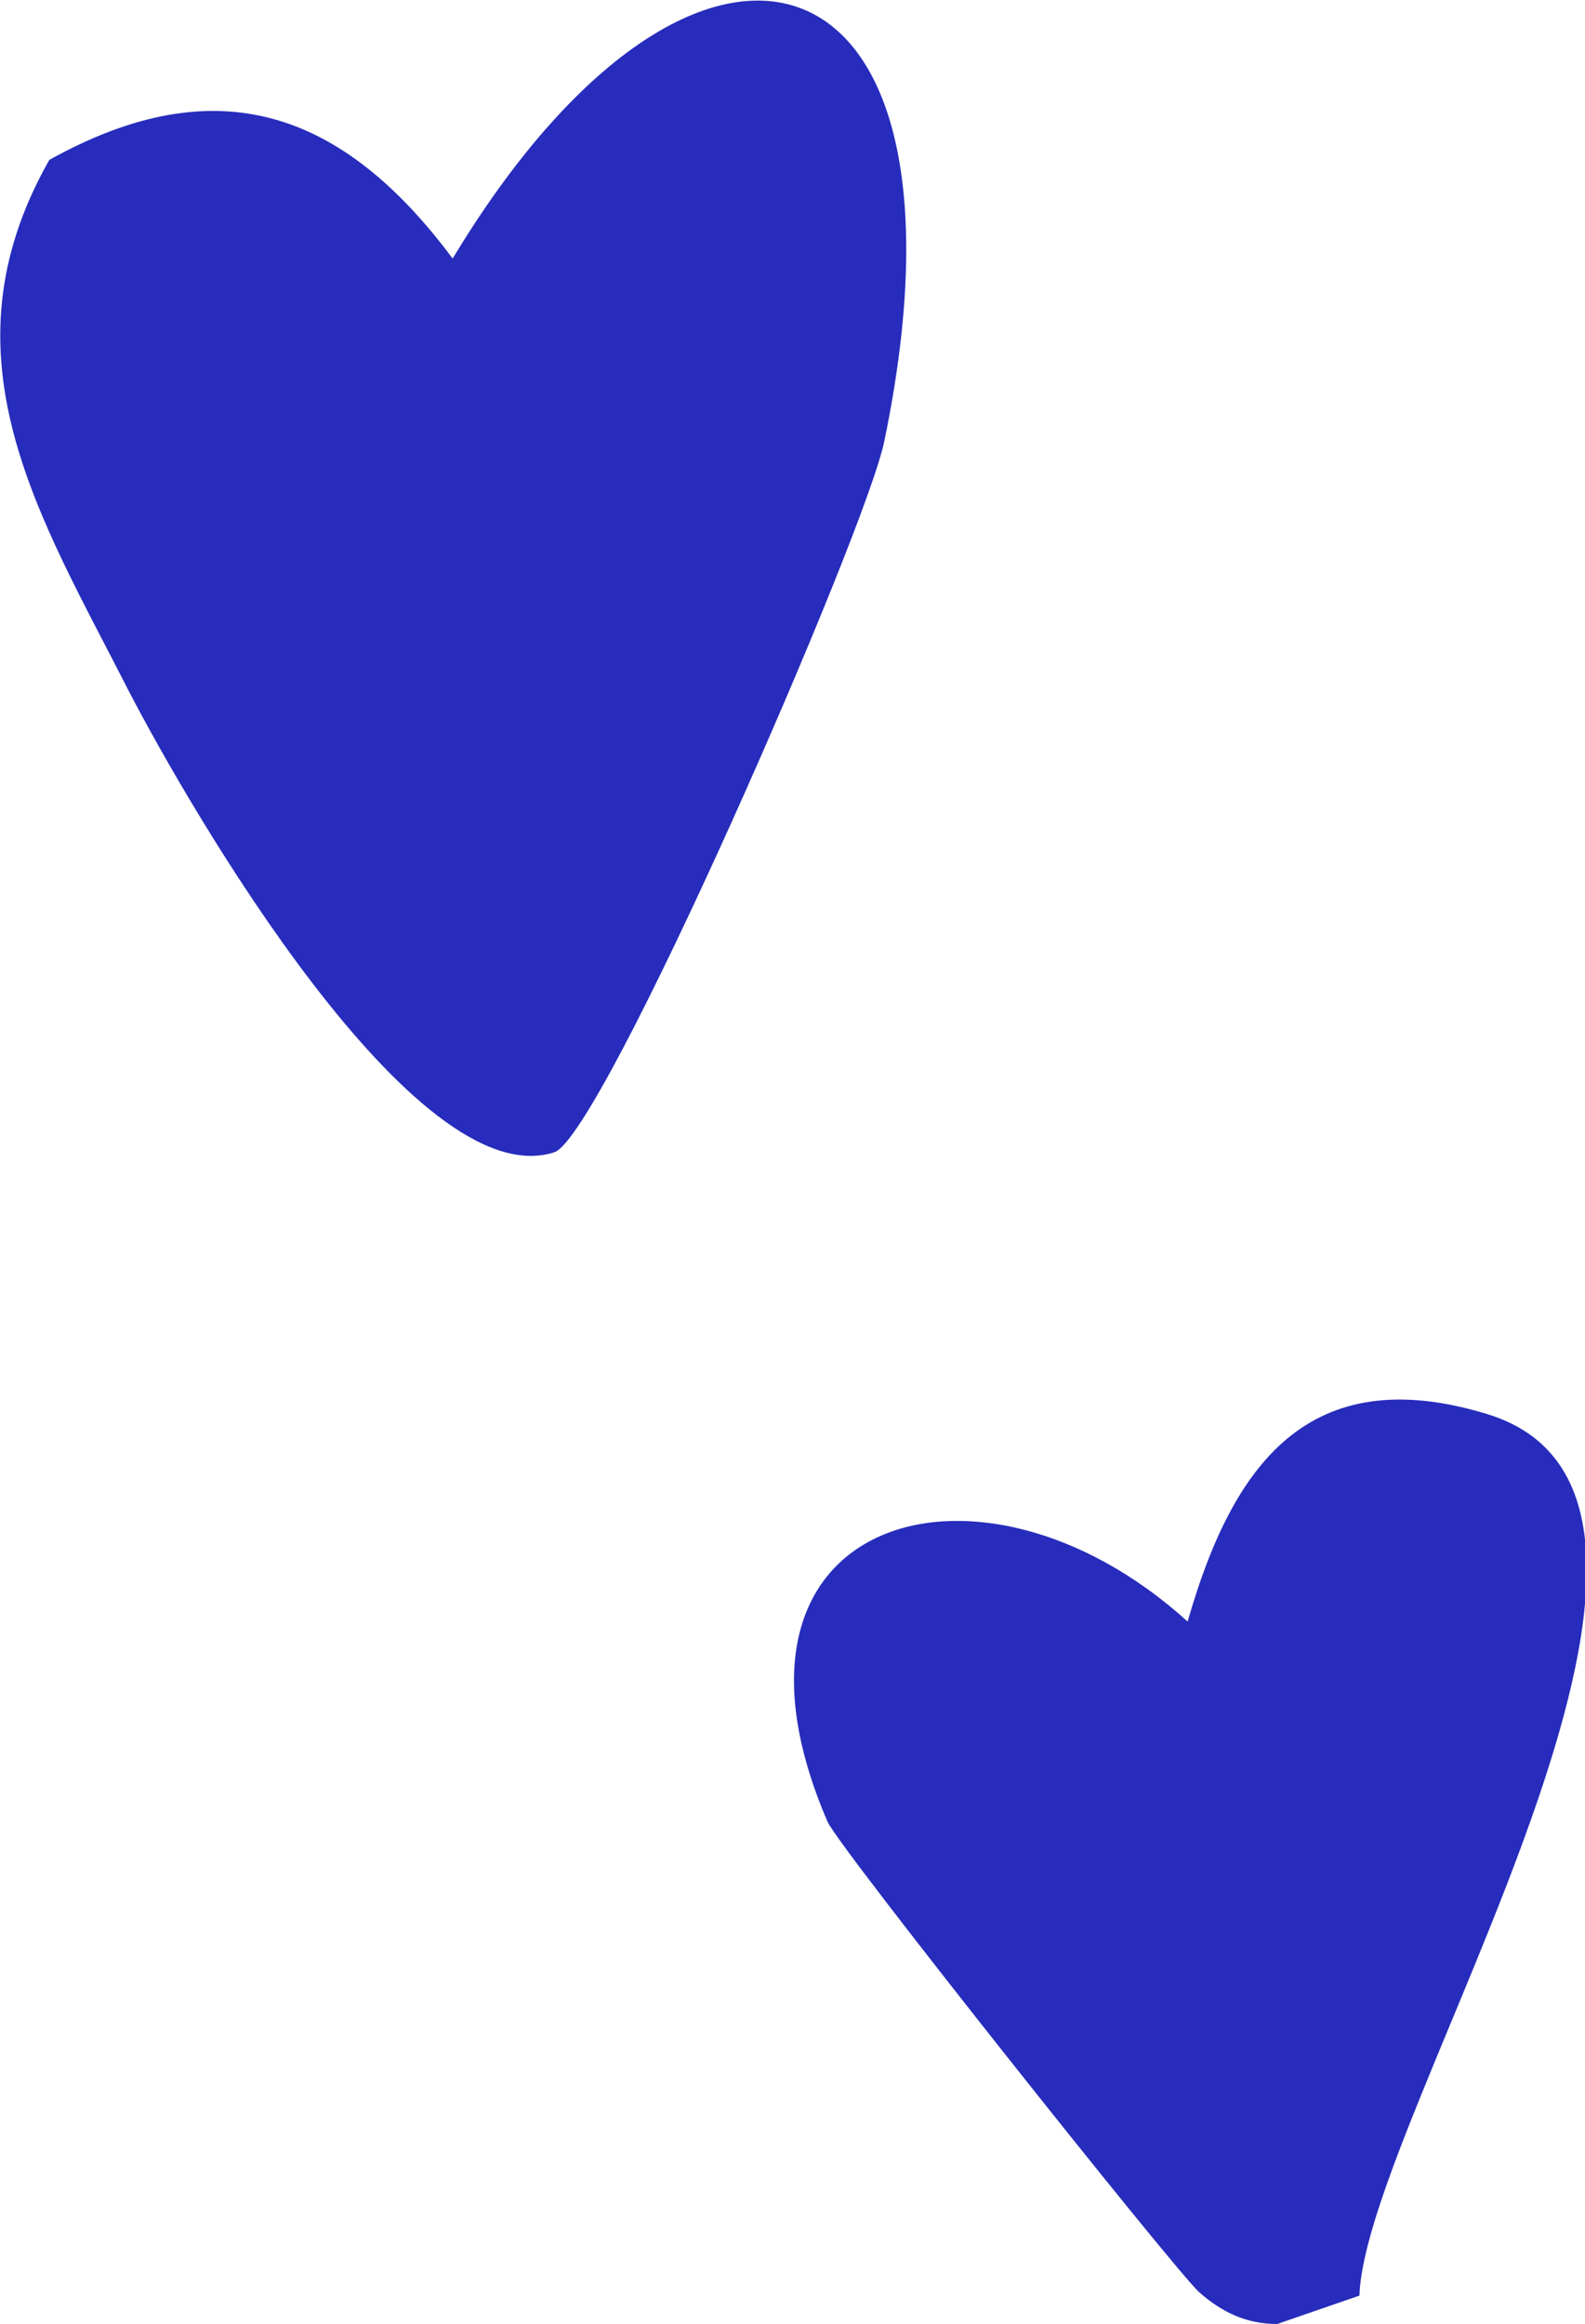 <svg xmlns="http://www.w3.org/2000/svg" viewBox="0 0 10.61 15.55"><path d="M.33 1.07c1.13-.63 1.97-.32 2.7.66C4.67-.99 6.62-.43 5.92 2.95c-.12.6-1.89 4.66-2.21 4.76-.93.3-2.43-2.28-2.85-3.09C.27 3.46-.42 2.39.33 1.07ZM9.1 15.36l-.55.19c-.21 0-.37-.08-.52-.21s-2.41-2.97-2.49-3.15c-.88-2.04 1.01-2.61 2.41-1.34.3-1.05.81-1.75 2-1.39 1.89.57-.81 4.7-.85 5.9Z" fill="#272cbc"/></svg>